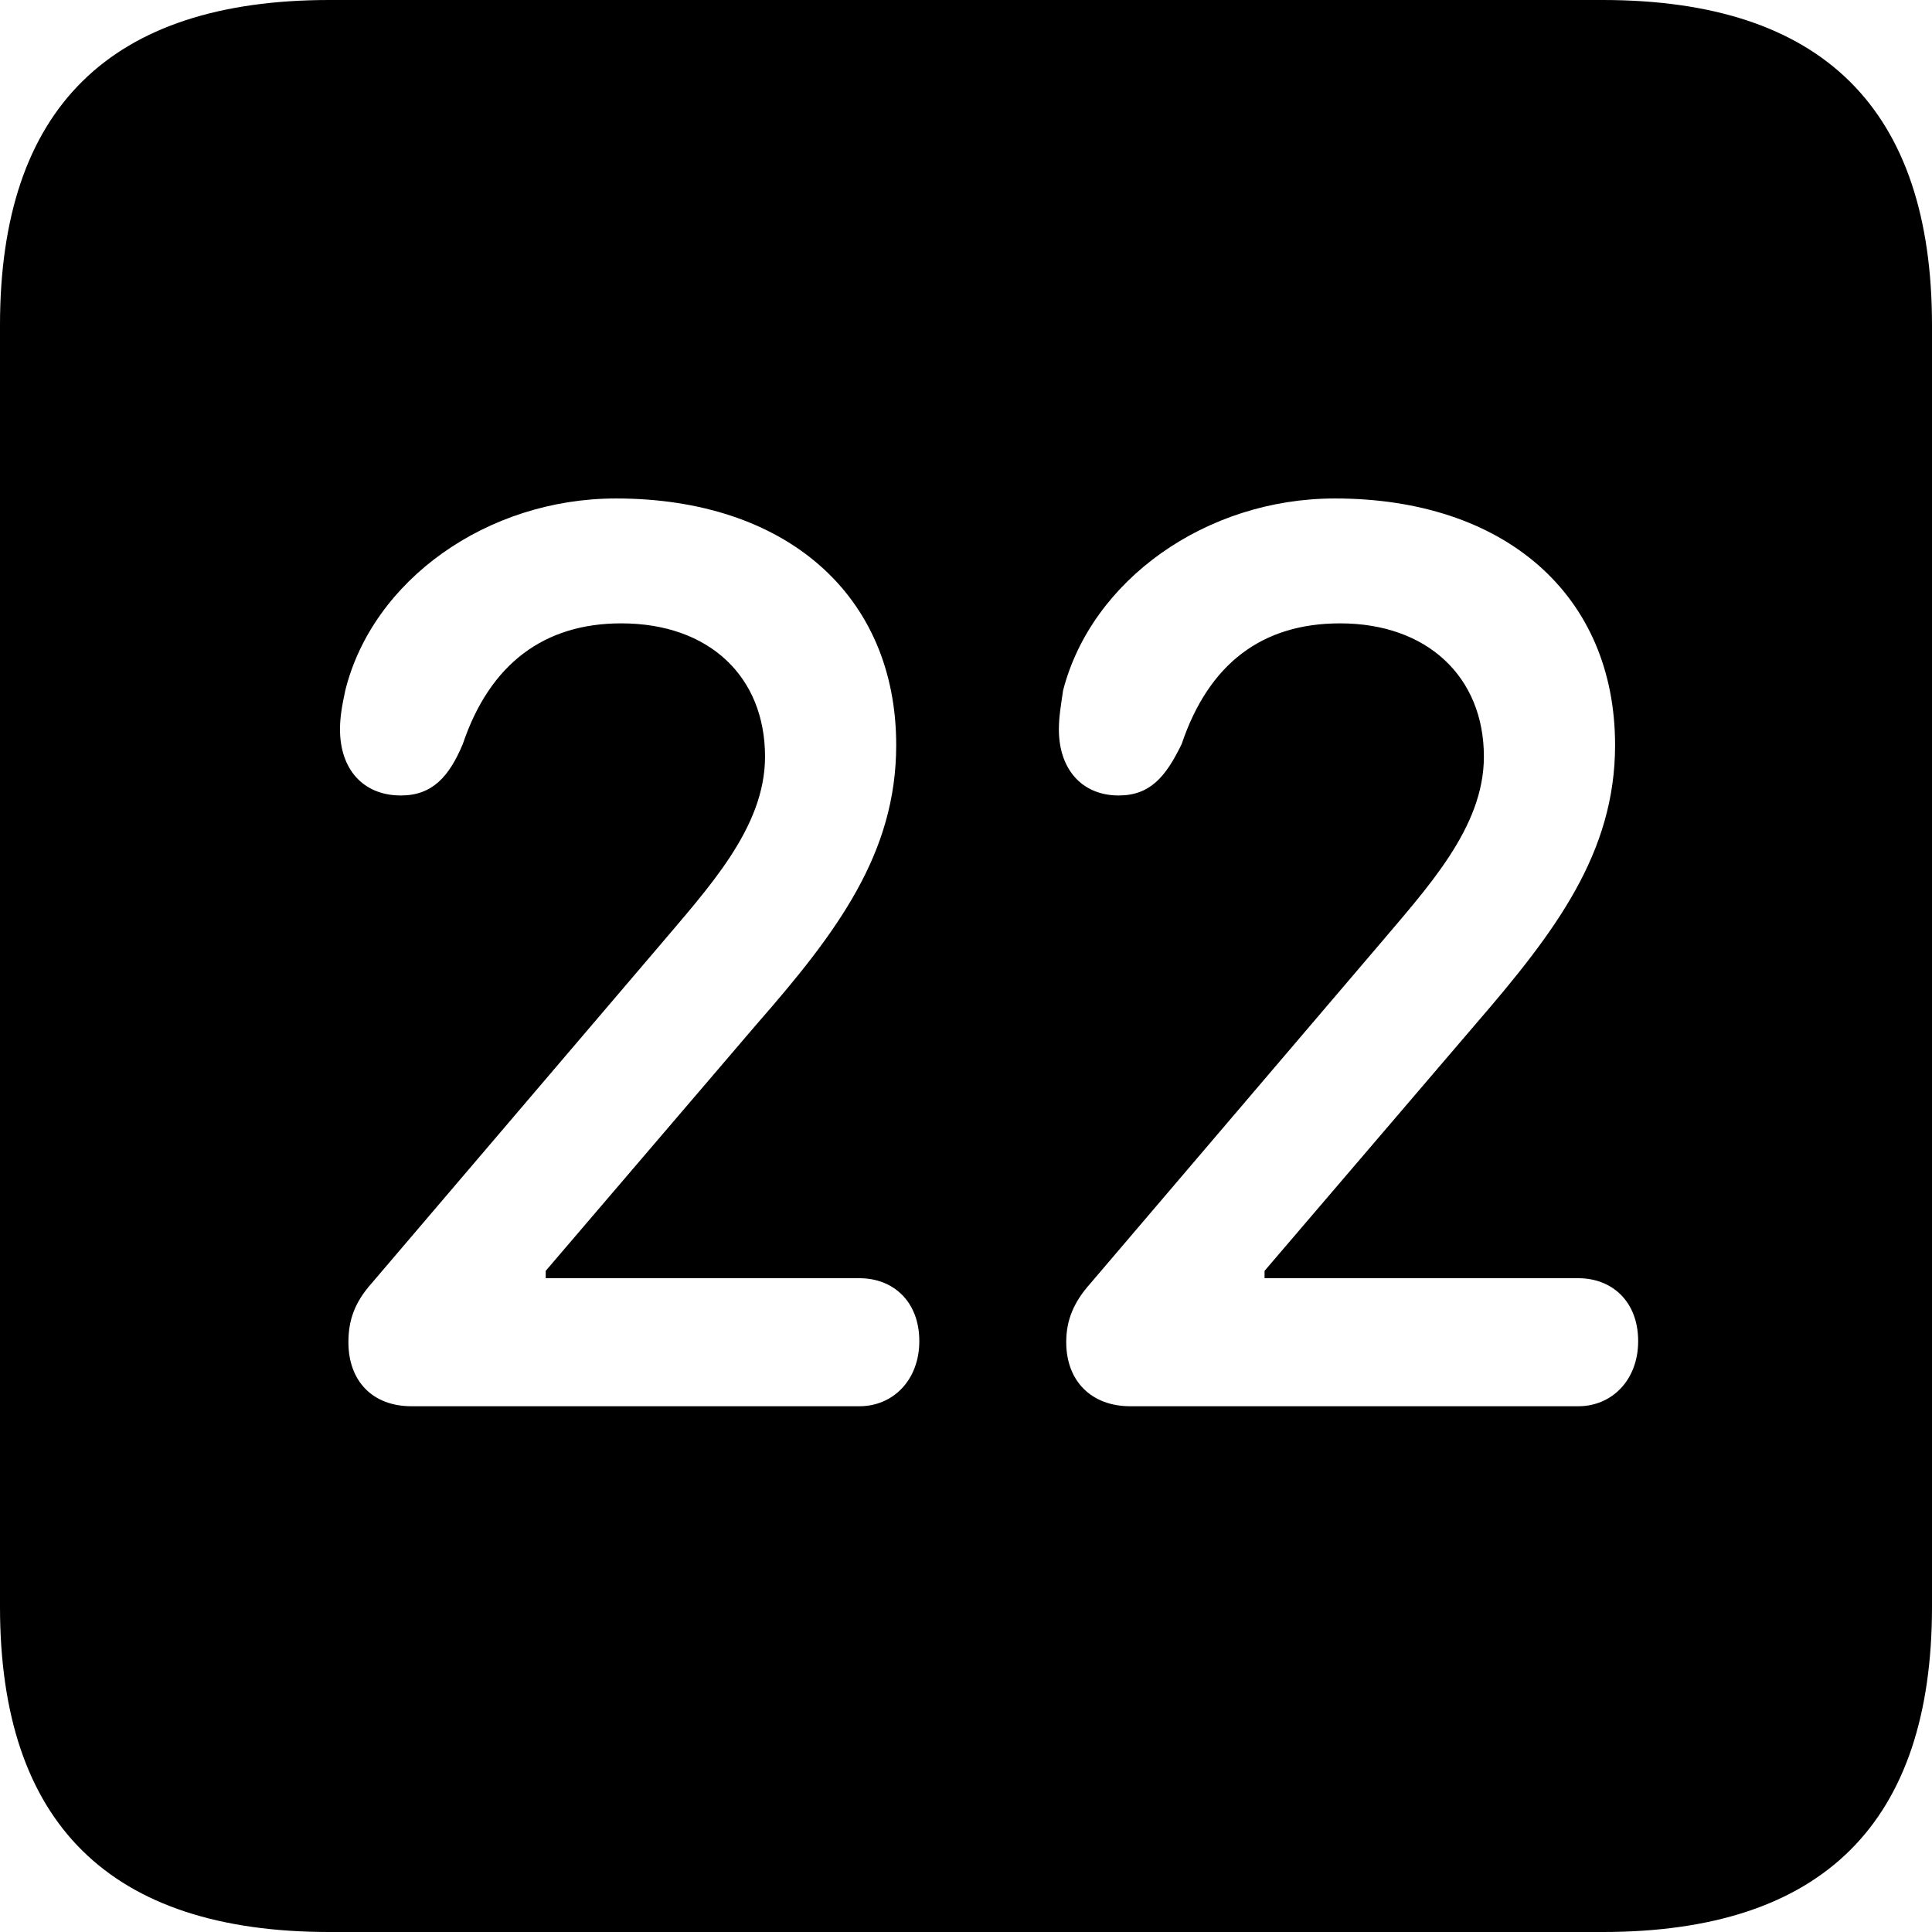 <?xml version="1.0" encoding="UTF-8" standalone="no"?>
<svg xmlns="http://www.w3.org/2000/svg"
     width="898.926" height="898.926"
     viewBox="0 0 898.926 898.926"
     fill="currentColor">
  <path d="M153.318 898.929H745.608C848.148 898.929 898.928 848.149 898.928 747.559V151.369C898.928 50.779 848.148 -0.001 745.608 -0.001H153.318C51.268 -0.001 -0.002 50.289 -0.002 151.369V747.559C-0.002 848.63 51.268 898.929 153.318 898.929ZM191.408 654.299C173.338 654.299 162.108 642.58 162.108 624.51C162.108 614.26 165.038 605.96 172.848 597.169L305.668 441.409C329.588 413.089 355.958 385.25 355.958 352.05C355.958 314.94 330.078 290.039 289.058 290.039C253.418 290.039 228.028 308.589 215.328 346.19C208.988 361.329 201.168 370.12 186.528 370.12C168.948 370.12 158.198 357.909 158.198 339.36C158.198 333.5 159.178 328.13 160.648 321.289C173.338 270.019 226.558 231.929 286.618 231.929C365.718 231.929 416.988 276.86 416.988 346.68C416.988 396.969 389.648 433.589 352.048 476.56L253.908 591.309V594.73H399.898C415.528 594.73 427.738 605.47 427.738 624.019C427.738 642.09 415.528 654.299 399.898 654.299ZM525.878 654.299C507.808 654.299 496.098 642.58 496.098 624.51C496.098 614.26 499.508 605.96 507.328 597.169L640.138 441.409C664.058 413.089 690.428 385.25 690.428 352.05C690.428 314.94 664.058 290.039 623.538 290.039C587.398 290.039 562.498 308.589 549.808 346.19C542.478 361.329 535.158 370.12 520.508 370.12C503.418 370.12 492.678 357.909 492.678 339.36C492.678 333.5 493.648 328.13 494.628 321.289C507.808 270.019 561.038 231.929 621.098 231.929C700.198 231.929 751.468 276.86 751.468 346.68C751.468 396.969 723.628 433.589 686.528 476.56L588.378 591.309V594.73H734.378C749.998 594.73 762.208 605.47 762.208 624.019C762.208 642.09 749.998 654.299 734.378 654.299Z"/>
</svg>